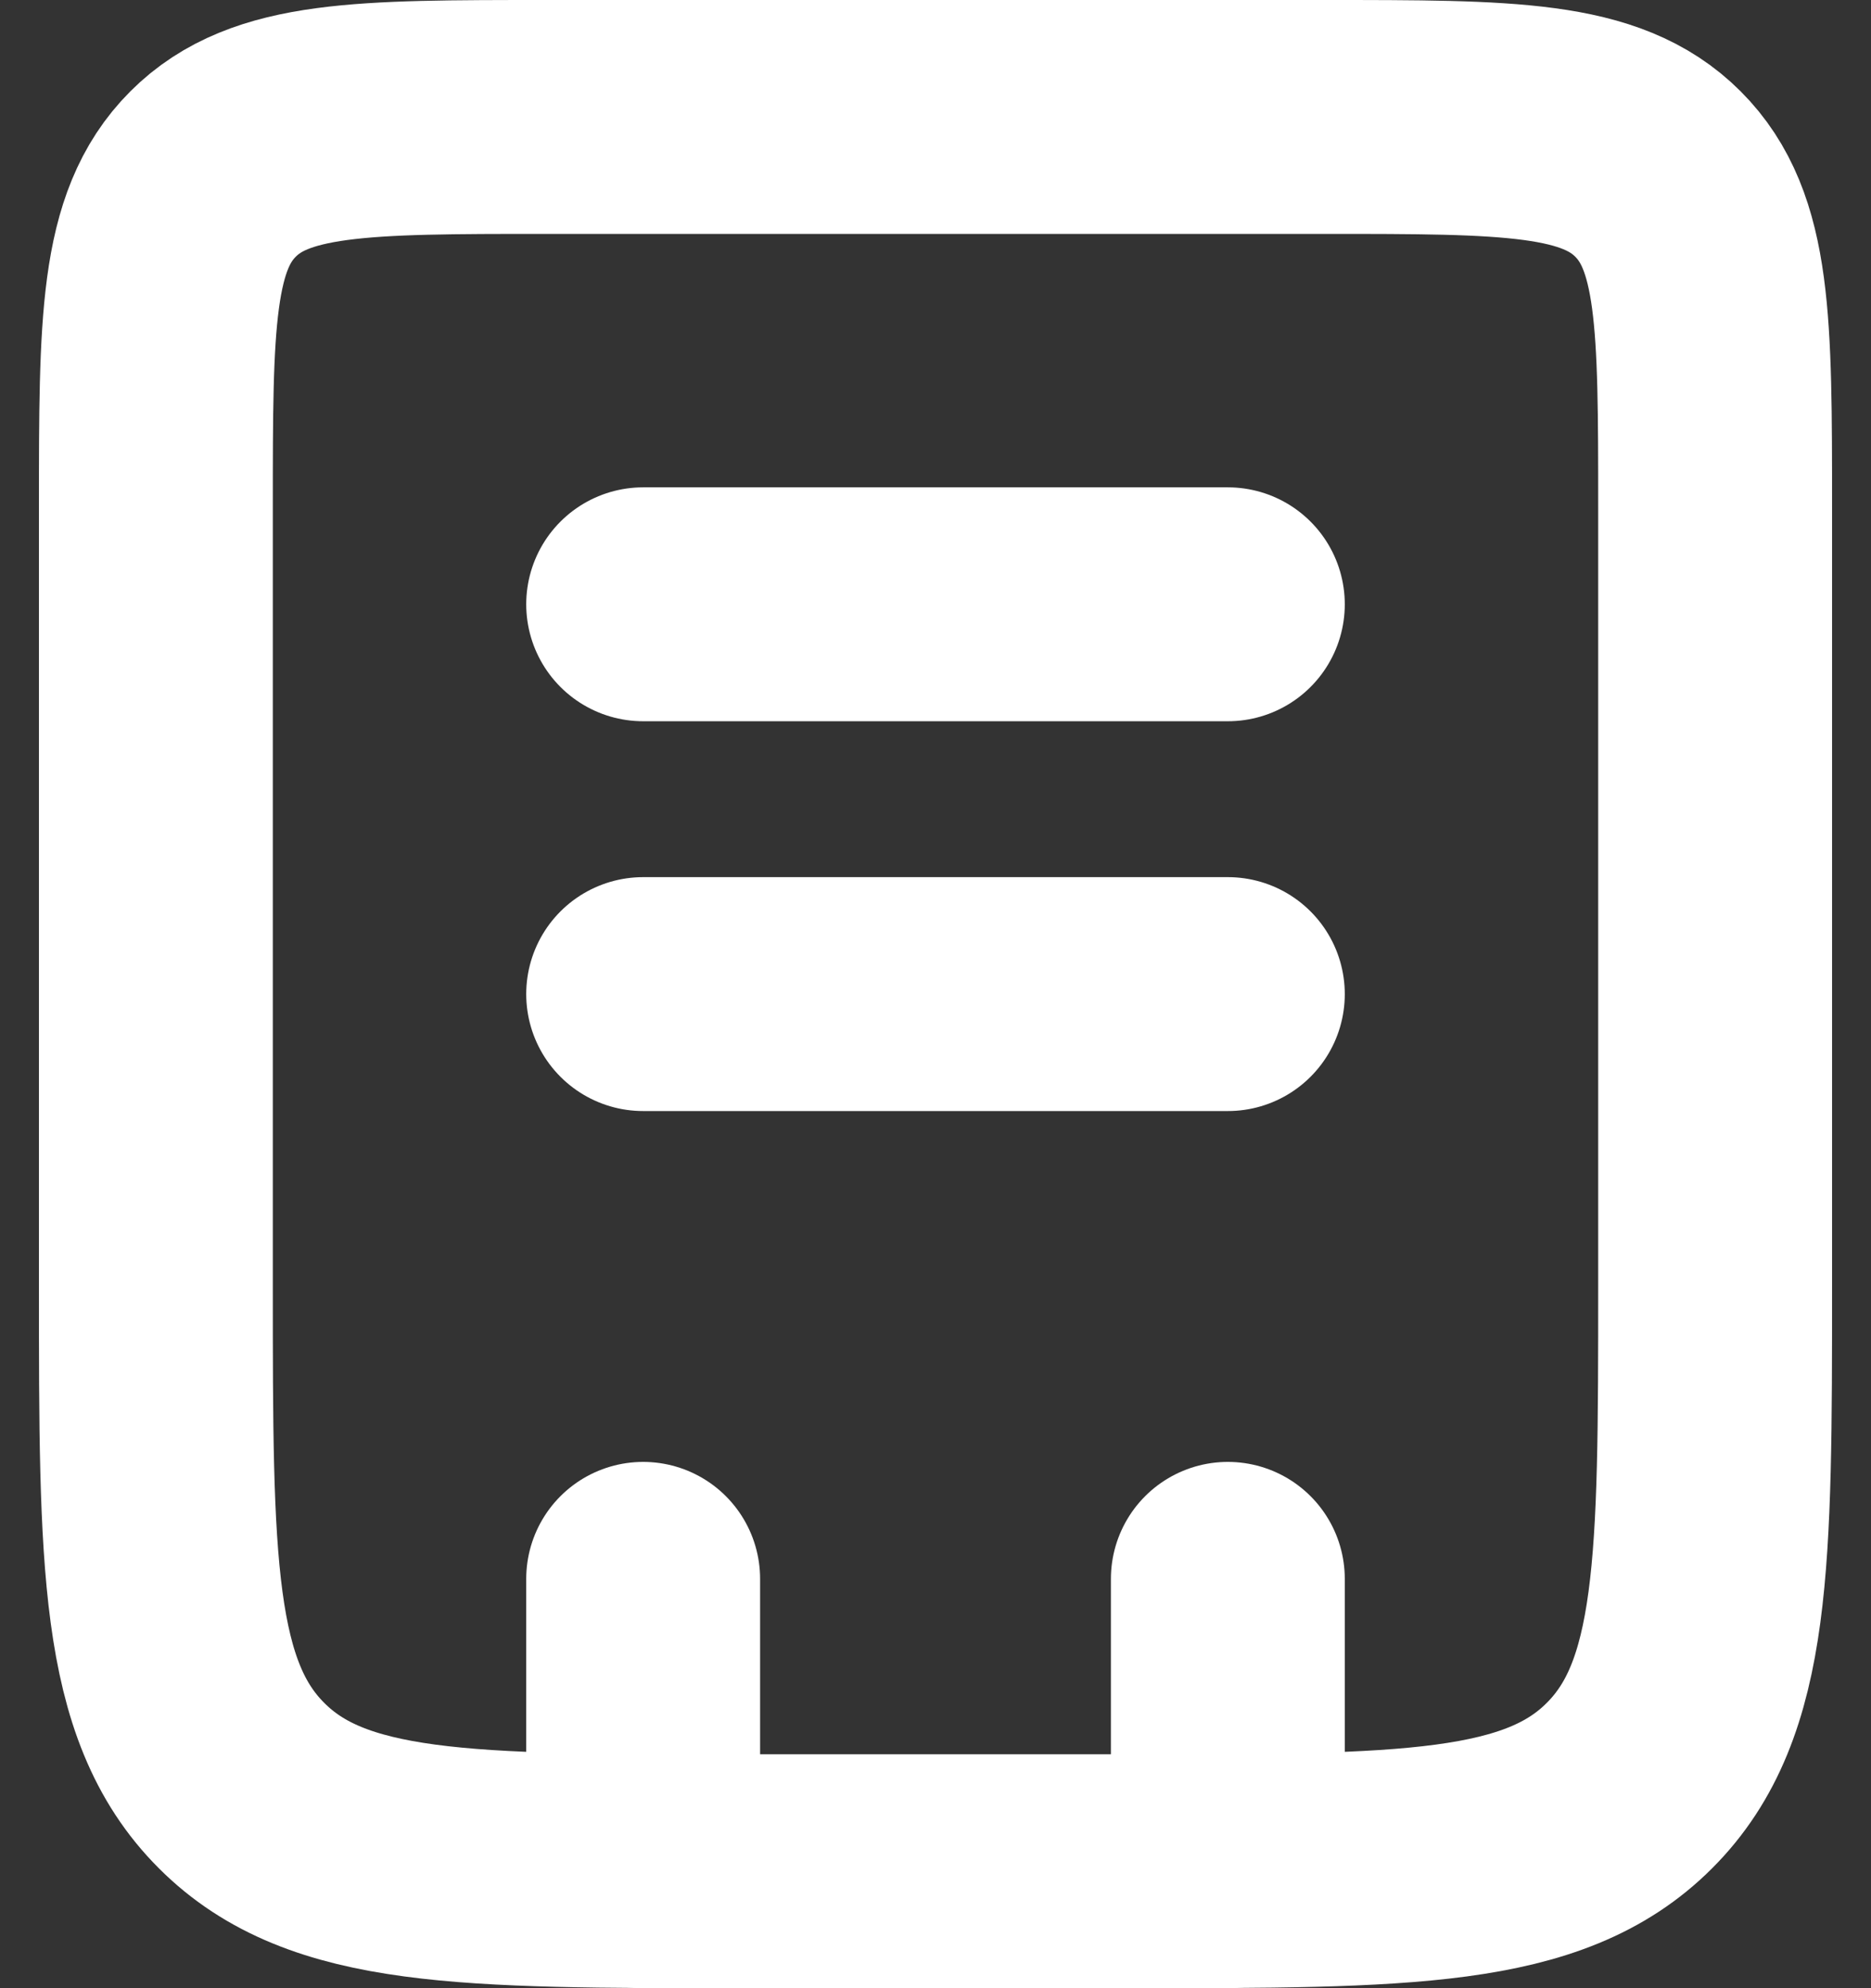 <svg width="16" height="17" viewBox="0 0 16 17" fill="none" xmlns="http://www.w3.org/2000/svg">
<rect x="0" y="0" width="16" height="17" fill="#333333" stroke="none"/>
<path d="M1.333 4.333C1.333 2.762 1.333 1.977 1.822 1.488C2.31 1 3.095 1 4.667 1H11.333C12.905 1 13.69 1 14.178 1.488C14.667 1.977 14.667 2.762 14.667 4.333V11C14.667 13.357 14.667 14.536 13.934 15.268C13.203 16 12.023 16 9.667 16H6.333C3.977 16 2.797 16 2.066 15.268C1.333 14.536 1.333 13.357 1.333 11V4.333Z" stroke="white" stroke-width="2"/>
<path d="M10.5 13.5V16M5.5 13.5V16M5.5 5.167H10.5M5.5 8.5H10.5" stroke="white" stroke-width="2" stroke-linecap="round"/>
</svg>
